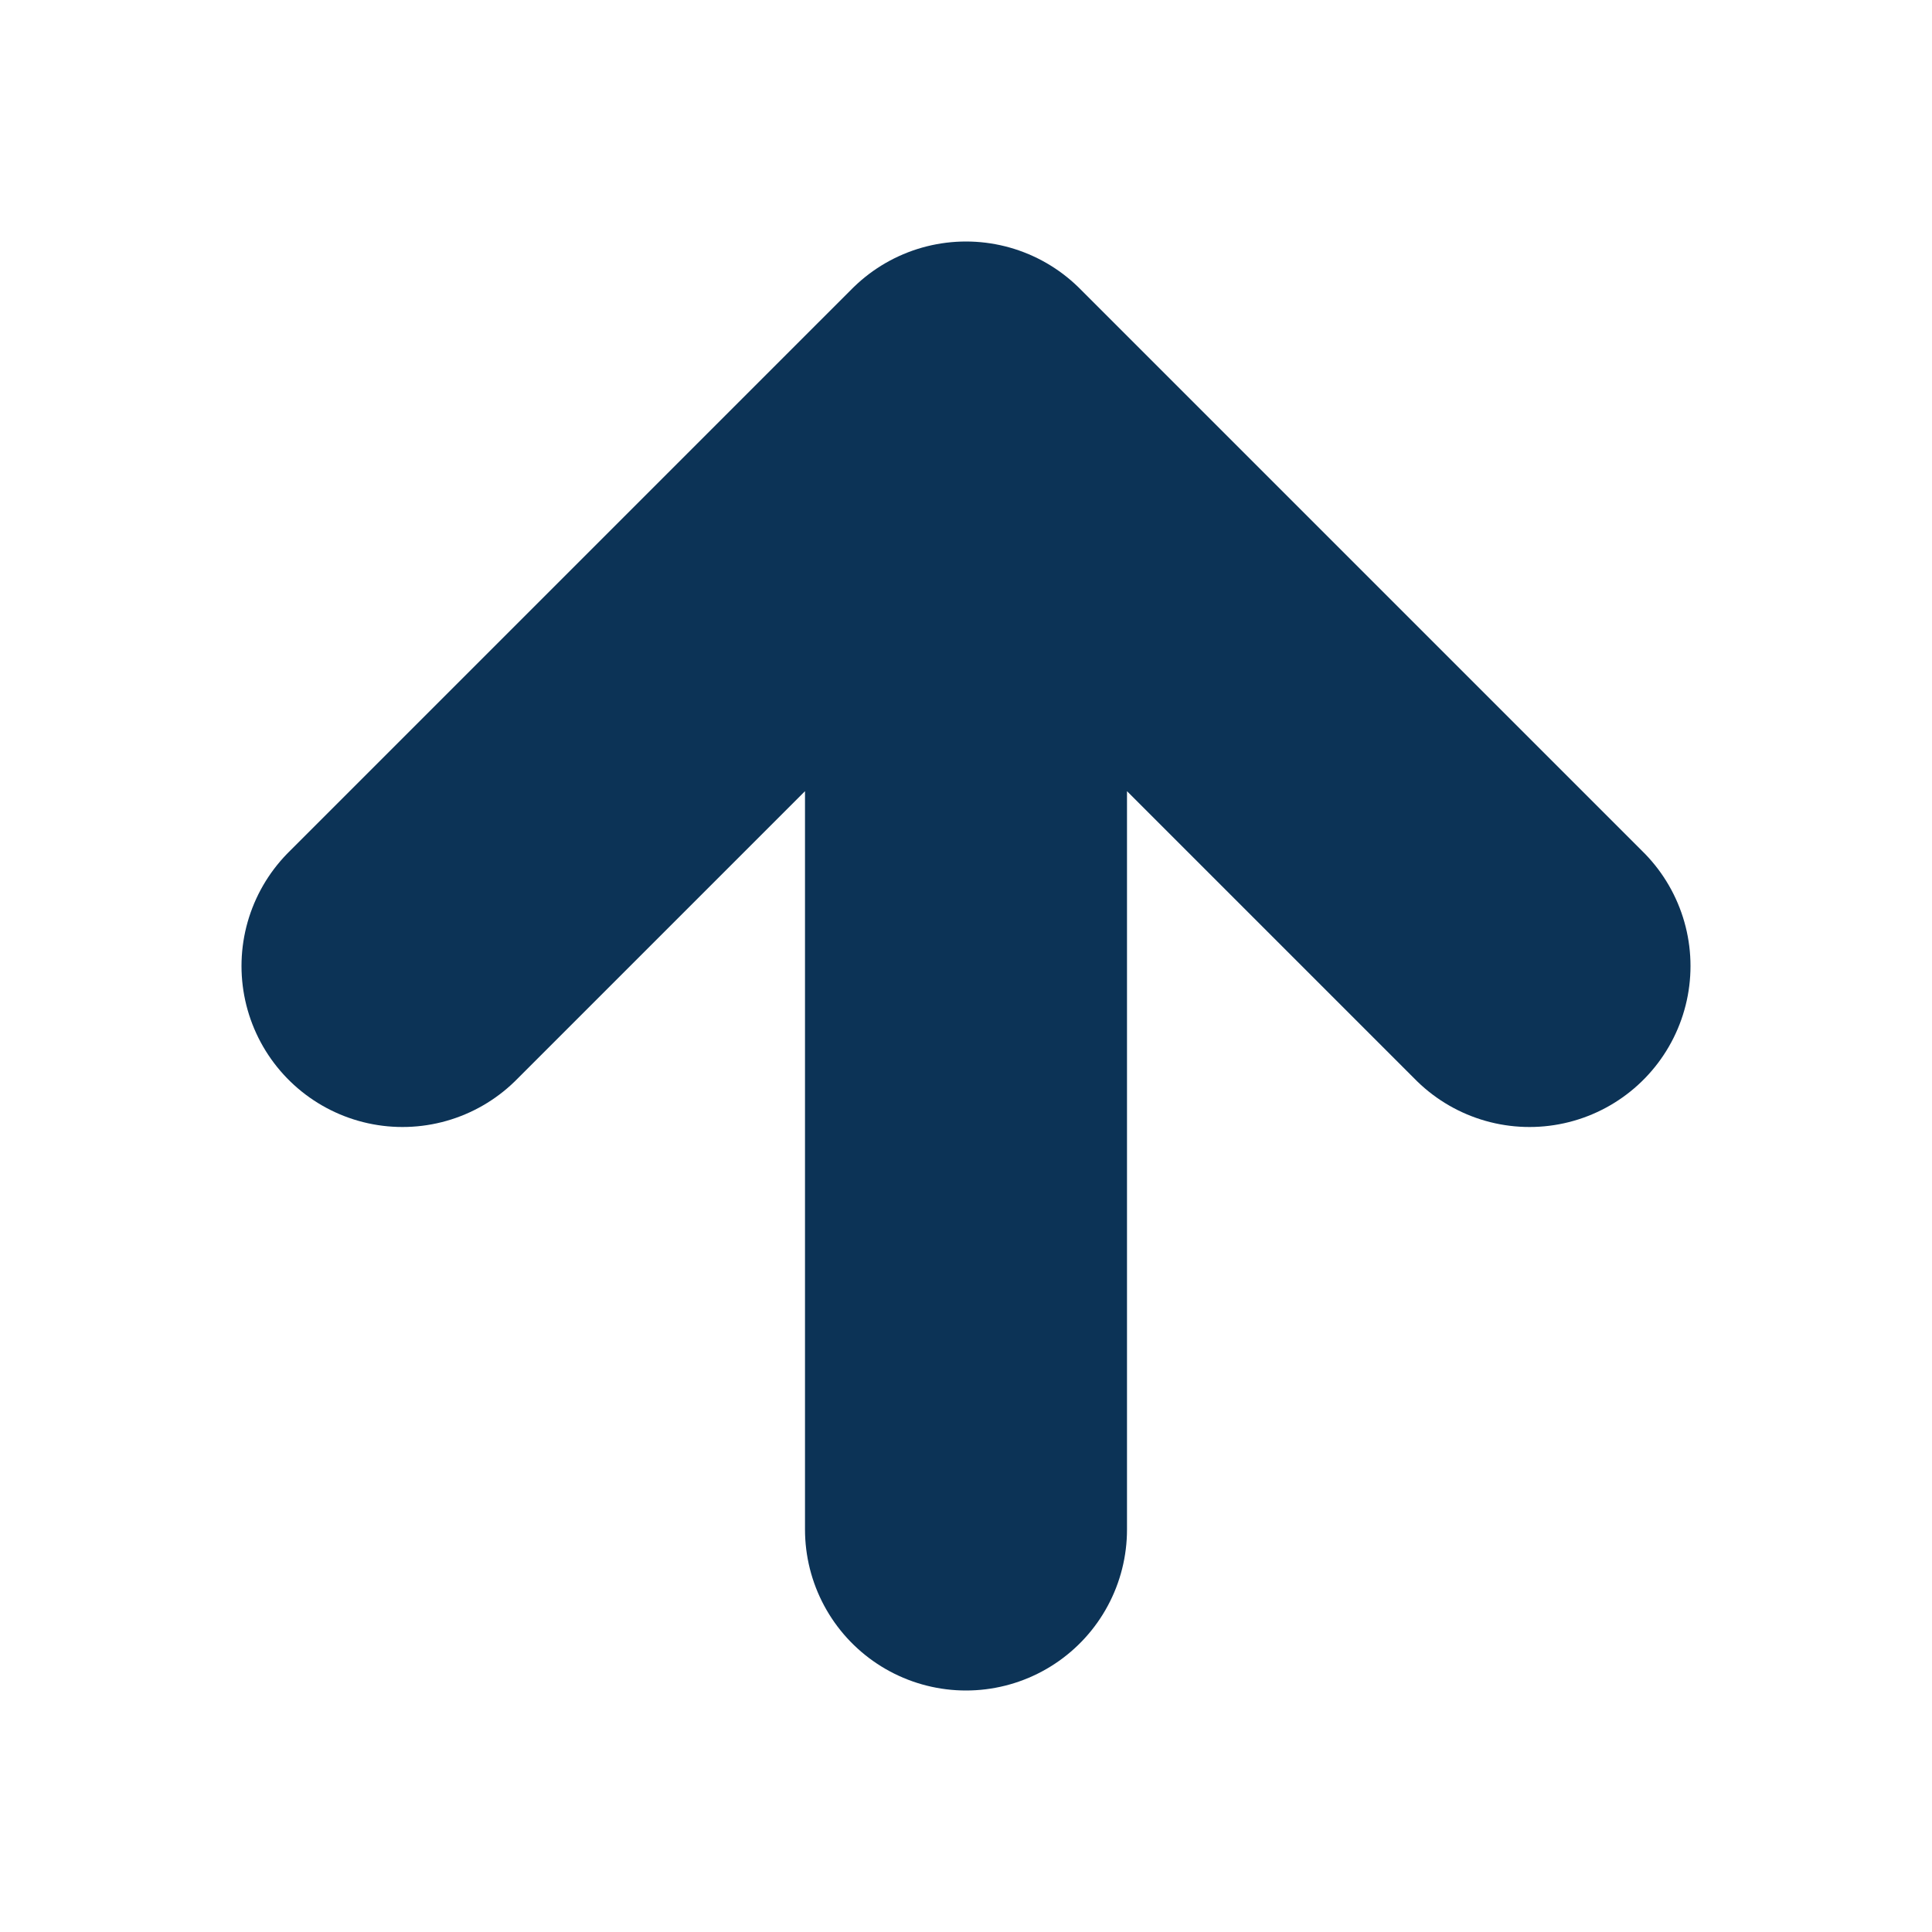 <svg xmlns="http://www.w3.org/2000/svg" width="40" height="40" viewBox="0 0 24 24" fill="none" stroke="#0c3356" stroke-width="4" stroke-linecap="round" stroke-linejoin="round"><path d="M12 19V6M5 12l7-7 7 7"/></svg>